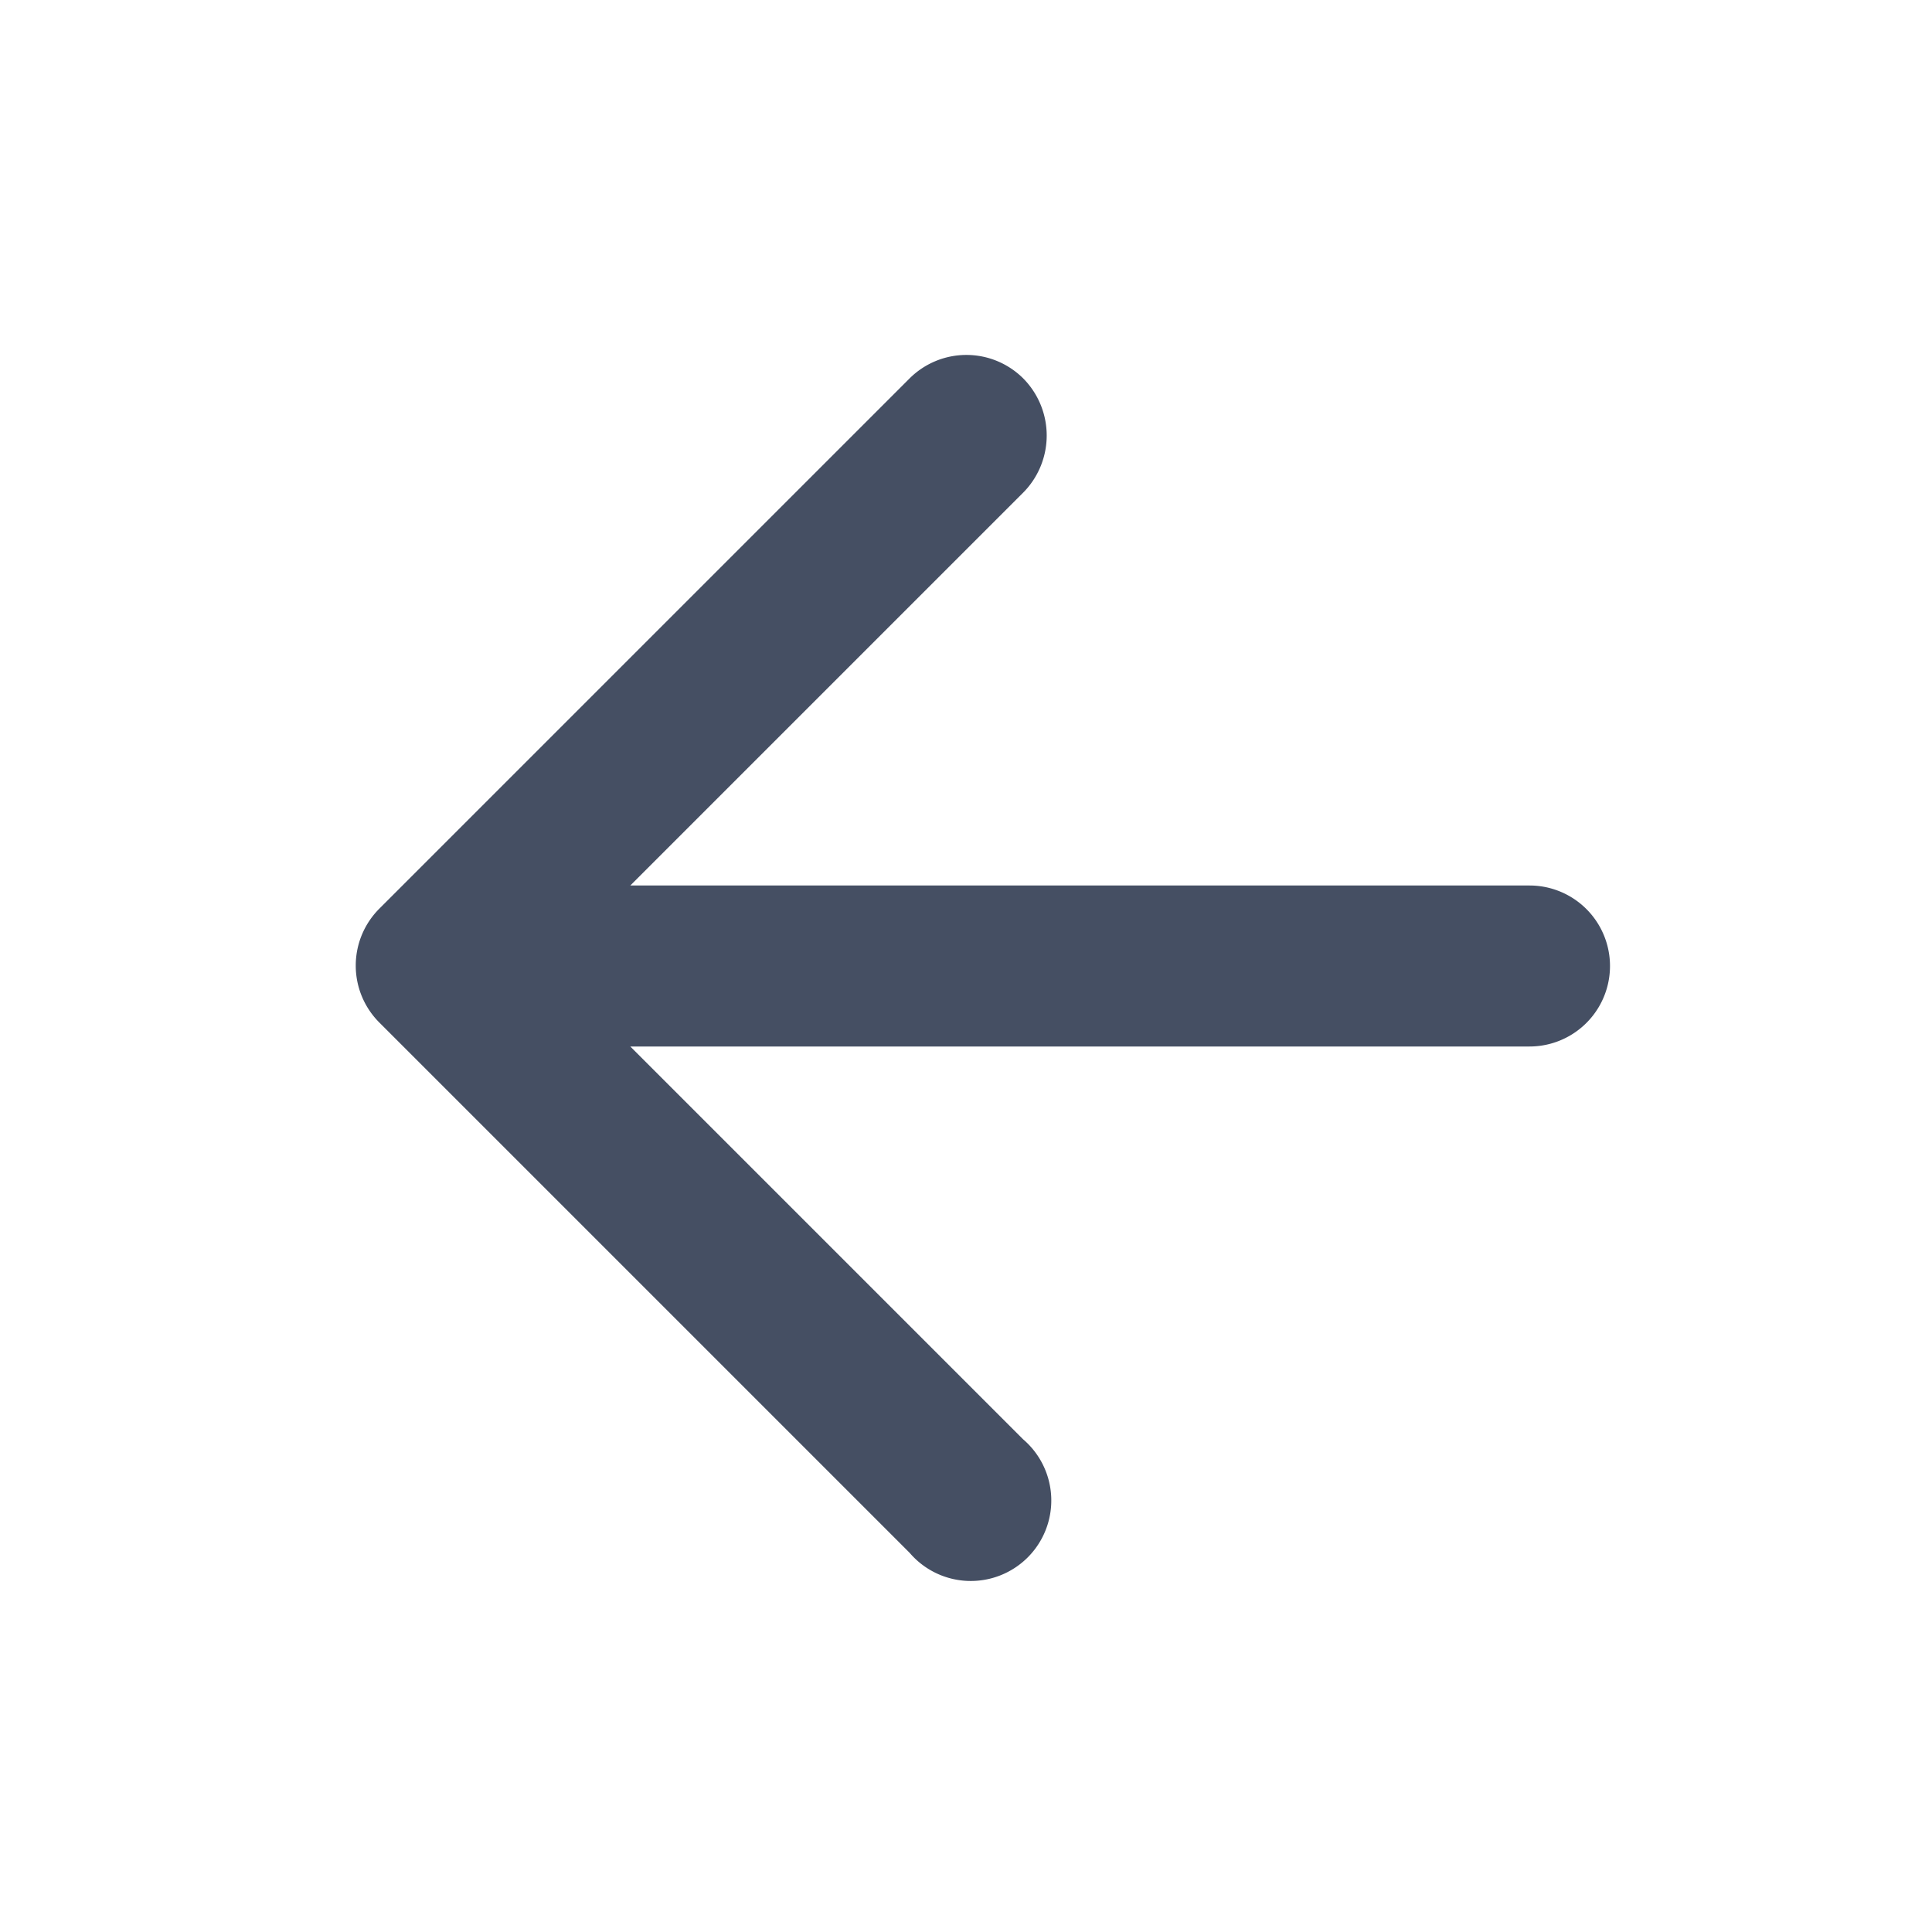 <svg xmlns="http://www.w3.org/2000/svg" id="icons_dark_arrow_back" width="24" height="24" data-name="icons/dark/arrow_back" viewBox="0 0 24 24">
    <defs>
        <style>
            .cls-1{fill:none}.cls-2{fill:#454f63}
        </style>
    </defs>
    <path id="bg" d="M0 0h24v24H0z" class="cls-1"/>
    <path id="arrow_back" d="M19 11H7.83l4.88-4.88a1.008 1.008 0 0 0 0-1.42 1 1 0 0 0-1.41 0l-6.59 6.59a1 1 0 0 0 0 1.41l6.59 6.59a1 1 0 1 0 1.41-1.41L7.83 13H19a1 1 0 0 0 0-2z" class="cls-2"/>
</svg>
